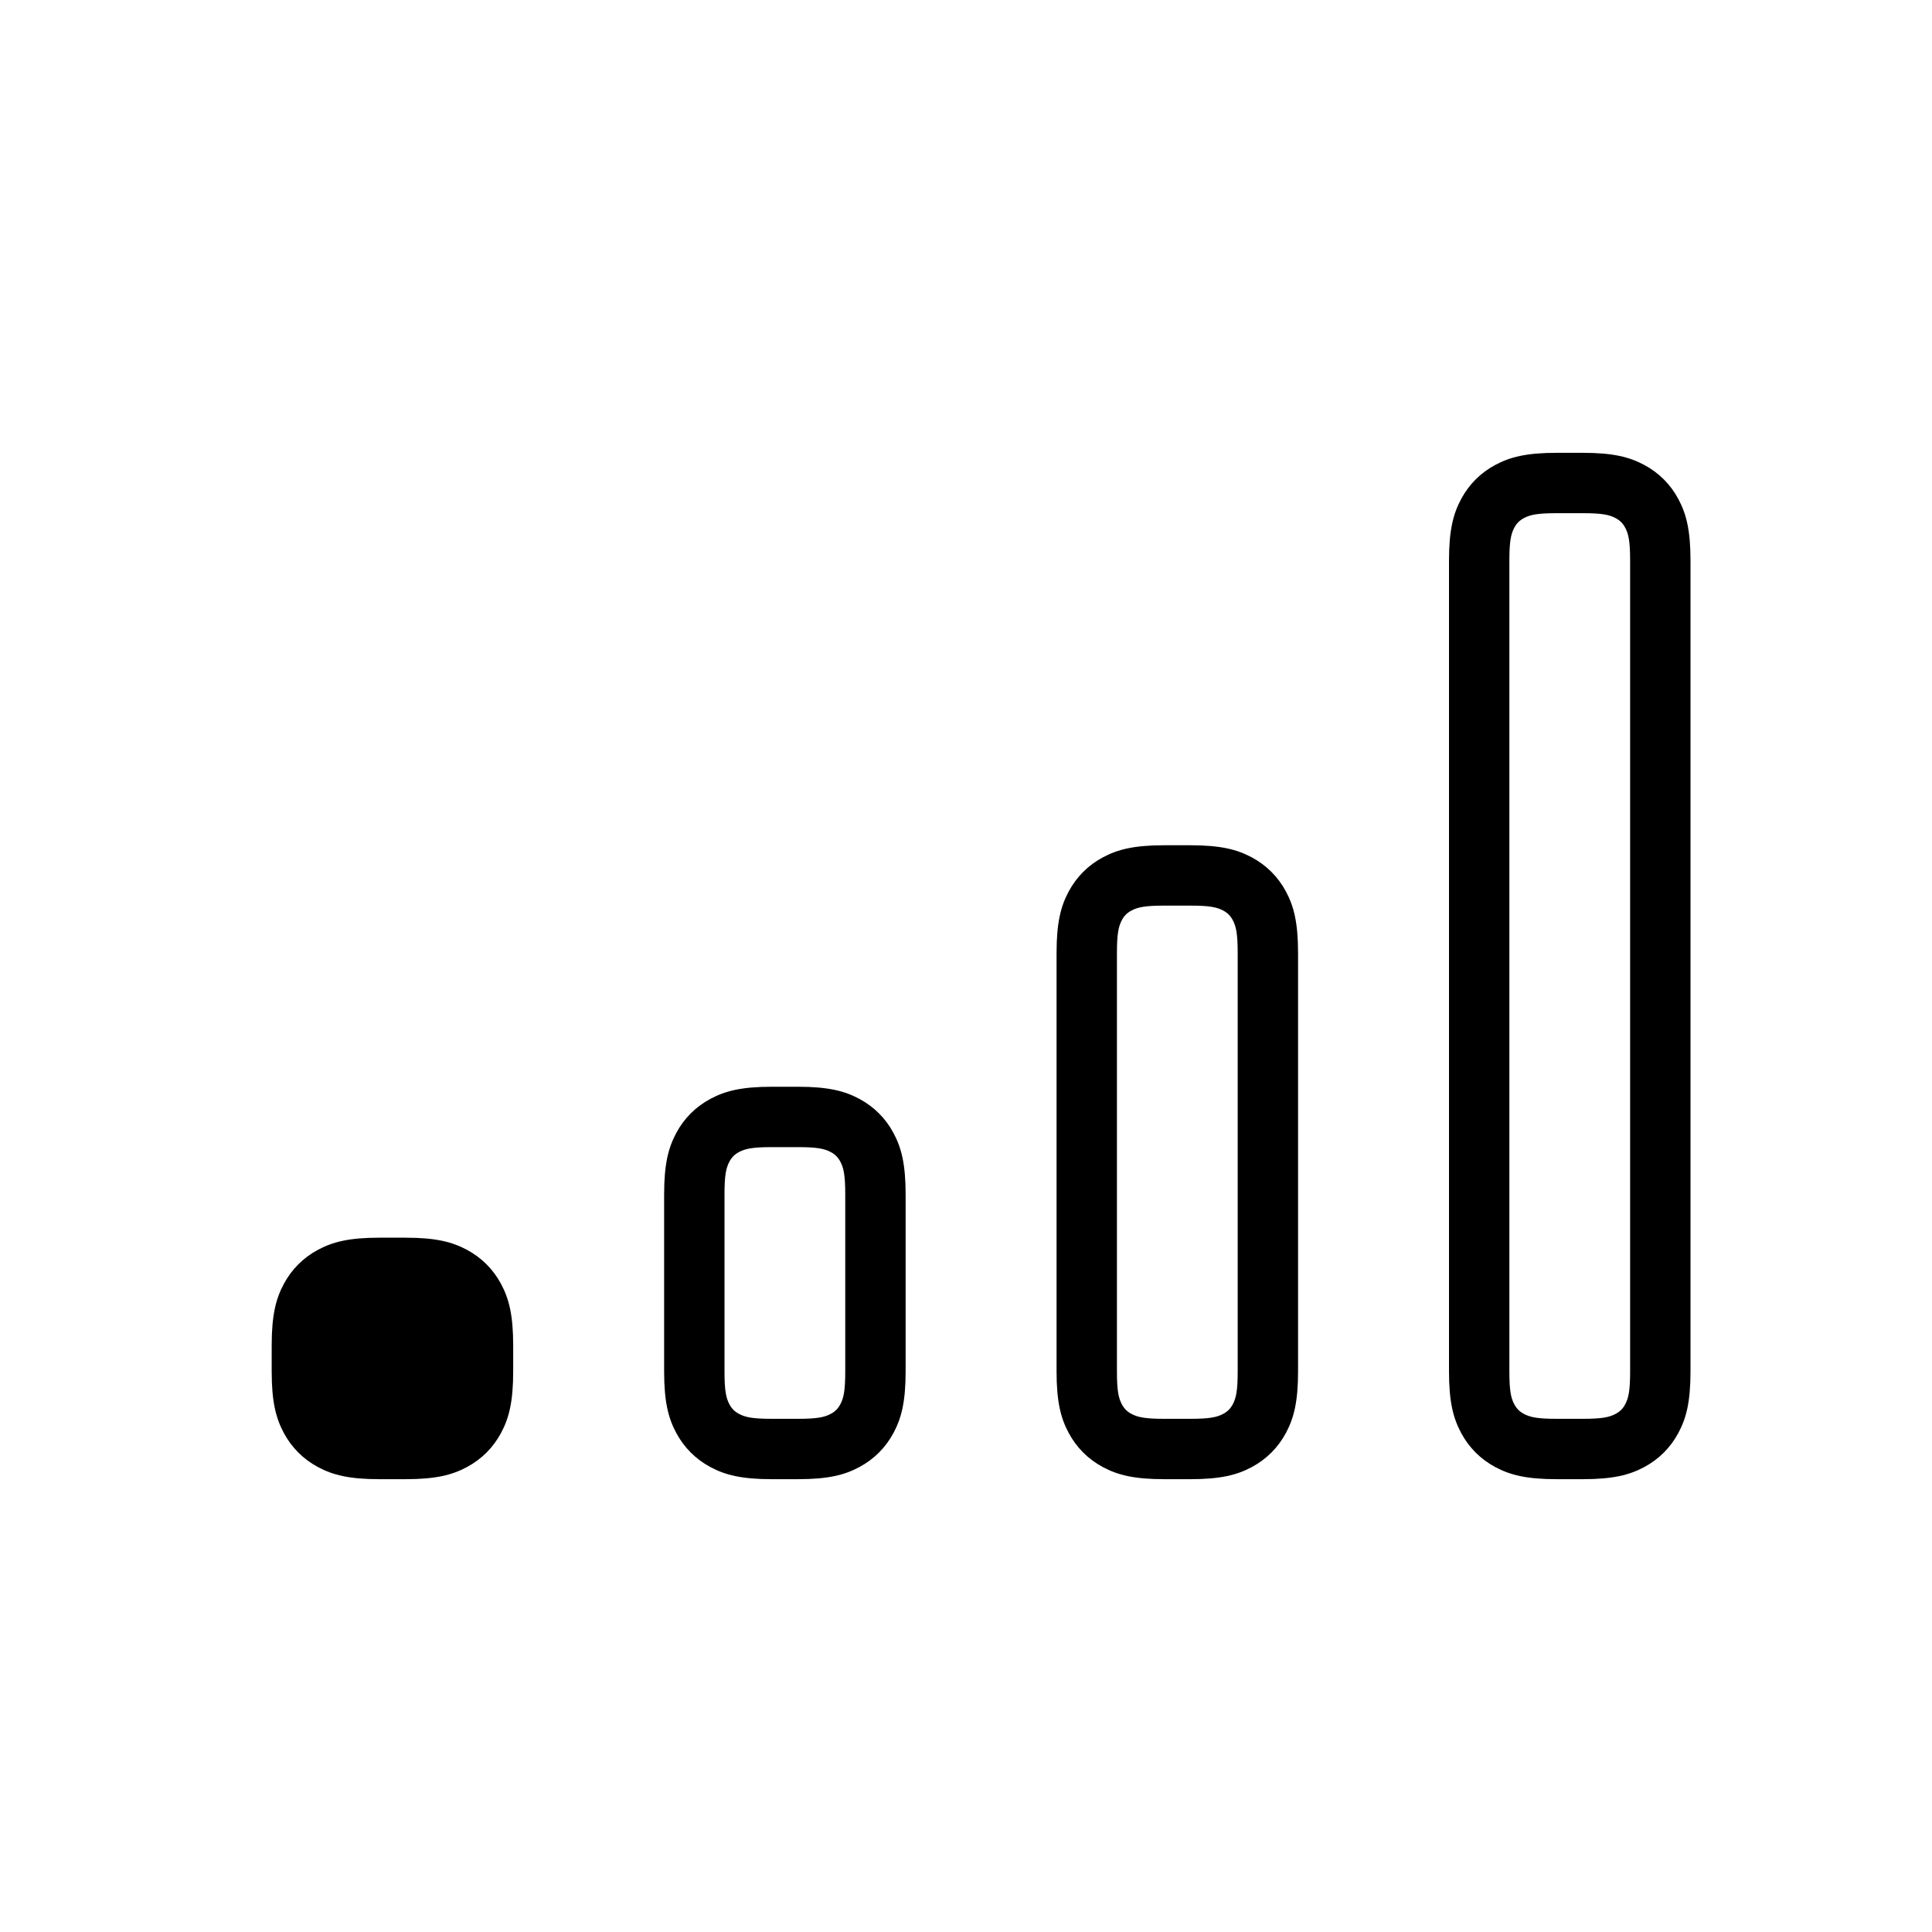 <svg xmlns="http://www.w3.org/2000/svg" width="128" height="128" viewBox="0 0 128 128">
  <path fill-rule="evenodd" d="M25.141,82 L26.859,82 C28.873,82 29.953,82.278 30.931,82.801 C31.908,83.324 32.676,84.092 33.199,85.069 C33.722,86.047 34,87.127 34,89.141 L34,90.859 C34,92.873 33.722,93.953 33.199,94.931 C32.676,95.908 31.908,96.676 30.931,97.199 C29.953,97.722 28.873,98 26.859,98 L25.141,98 C23.127,98 22.047,97.722 21.069,97.199 C20.092,96.676 19.324,95.908 18.801,94.931 C18.278,93.953 18,92.873 18,90.859 L18,89.141 C18,87.127 18.278,86.047 18.801,85.069 C19.324,84.092 20.092,83.324 21.069,82.801 C22.047,82.278 23.127,82 25.141,82 Z M77.141,56 L78.859,56 C80.873,56 81.953,56.278 82.931,56.801 C83.908,57.324 84.676,58.092 85.199,59.069 C85.722,60.047 86,61.127 86,63.141 L86,90.859 C86,92.873 85.722,93.953 85.199,94.931 C84.676,95.908 83.908,96.676 82.931,97.199 C81.953,97.722 80.873,98 78.859,98 L77.141,98 C75.127,98 74.047,97.722 73.069,97.199 C72.092,96.676 71.324,95.908 70.801,94.931 C70.278,93.953 70,92.873 70,90.859 L70,63.141 C70,61.127 70.278,60.047 70.801,59.069 C71.324,58.092 72.092,57.324 73.069,56.801 C74.047,56.278 75.127,56 77.141,56 Z M77.141,60 C75.866,60 75.38,60.102 74.956,60.329 C74.675,60.479 74.479,60.675 74.329,60.956 C74.102,61.38 74,61.866 74,63.141 L74,90.859 C74,92.134 74.102,92.62 74.329,93.044 C74.479,93.325 74.675,93.521 74.956,93.671 C75.38,93.898 75.866,94 77.141,94 L78.859,94 C80.134,94 80.62,93.898 81.044,93.671 C81.325,93.521 81.521,93.325 81.671,93.044 C81.898,92.62 82,92.134 82,90.859 L82,63.141 C82,61.866 81.898,61.38 81.671,60.956 C81.521,60.675 81.325,60.479 81.044,60.329 C80.62,60.102 80.134,60 78.859,60 L77.141,60 Z M51.141,72 L52.859,72 C54.873,72 55.953,72.278 56.931,72.801 C57.908,73.324 58.676,74.092 59.199,75.069 C59.722,76.047 60,77.127 60,79.141 L60,90.859 C60,92.873 59.722,93.953 59.199,94.931 C58.676,95.908 57.908,96.676 56.931,97.199 C55.953,97.722 54.873,98 52.859,98 L51.141,98 C49.127,98 48.047,97.722 47.069,97.199 C46.092,96.676 45.324,95.908 44.801,94.931 C44.278,93.953 44,92.873 44,90.859 L44,79.141 C44,77.127 44.278,76.047 44.801,75.069 C45.324,74.092 46.092,73.324 47.069,72.801 C48.047,72.278 49.127,72 51.141,72 Z M51.141,76 C49.866,76 49.38,76.102 48.956,76.329 C48.675,76.479 48.479,76.675 48.329,76.956 C48.102,77.38 48,77.866 48,79.141 L48,90.859 C48,92.134 48.102,92.62 48.329,93.044 C48.479,93.325 48.675,93.521 48.956,93.671 C49.38,93.898 49.866,94 51.141,94 L52.859,94 C54.134,94 54.62,93.898 55.044,93.671 C55.325,93.521 55.521,93.325 55.671,93.044 C55.898,92.62 56,92.134 56,90.859 L56,79.141 C56,77.866 55.898,77.38 55.671,76.956 C55.521,76.675 55.325,76.479 55.044,76.329 C54.62,76.102 54.134,76 52.859,76 L51.141,76 Z M103.141,30 L104.859,30 C106.873,30 107.953,30.278 108.931,30.801 C109.908,31.324 110.676,32.092 111.199,33.069 C111.722,34.047 112,35.127 112,37.141 L112,90.859 C112,92.873 111.722,93.953 111.199,94.931 C110.676,95.908 109.908,96.676 108.931,97.199 C107.953,97.722 106.873,98 104.859,98 L103.141,98 C101.127,98 100.047,97.722 99.069,97.199 C98.092,96.676 97.324,95.908 96.801,94.931 C96.278,93.953 96,92.873 96,90.859 L96,37.141 C96,35.127 96.278,34.047 96.801,33.069 C97.324,32.092 98.092,31.324 99.069,30.801 C100.047,30.278 101.127,30 103.141,30 Z M103.141,34 C101.866,34 101.38,34.102 100.956,34.329 C100.675,34.479 100.479,34.675 100.329,34.956 C100.102,35.38 100,35.866 100,37.141 L100,90.859 C100,92.134 100.102,92.62 100.329,93.044 C100.479,93.325 100.675,93.521 100.956,93.671 C101.38,93.898 101.866,94 103.141,94 L104.859,94 C106.134,94 106.62,93.898 107.044,93.671 C107.325,93.521 107.521,93.325 107.671,93.044 C107.898,92.62 108,92.134 108,90.859 L108,37.141 C108,35.866 107.898,35.38 107.671,34.956 C107.521,34.675 107.325,34.479 107.044,34.329 C106.62,34.102 106.134,34 104.859,34 L103.141,34 Z"/>
</svg>
